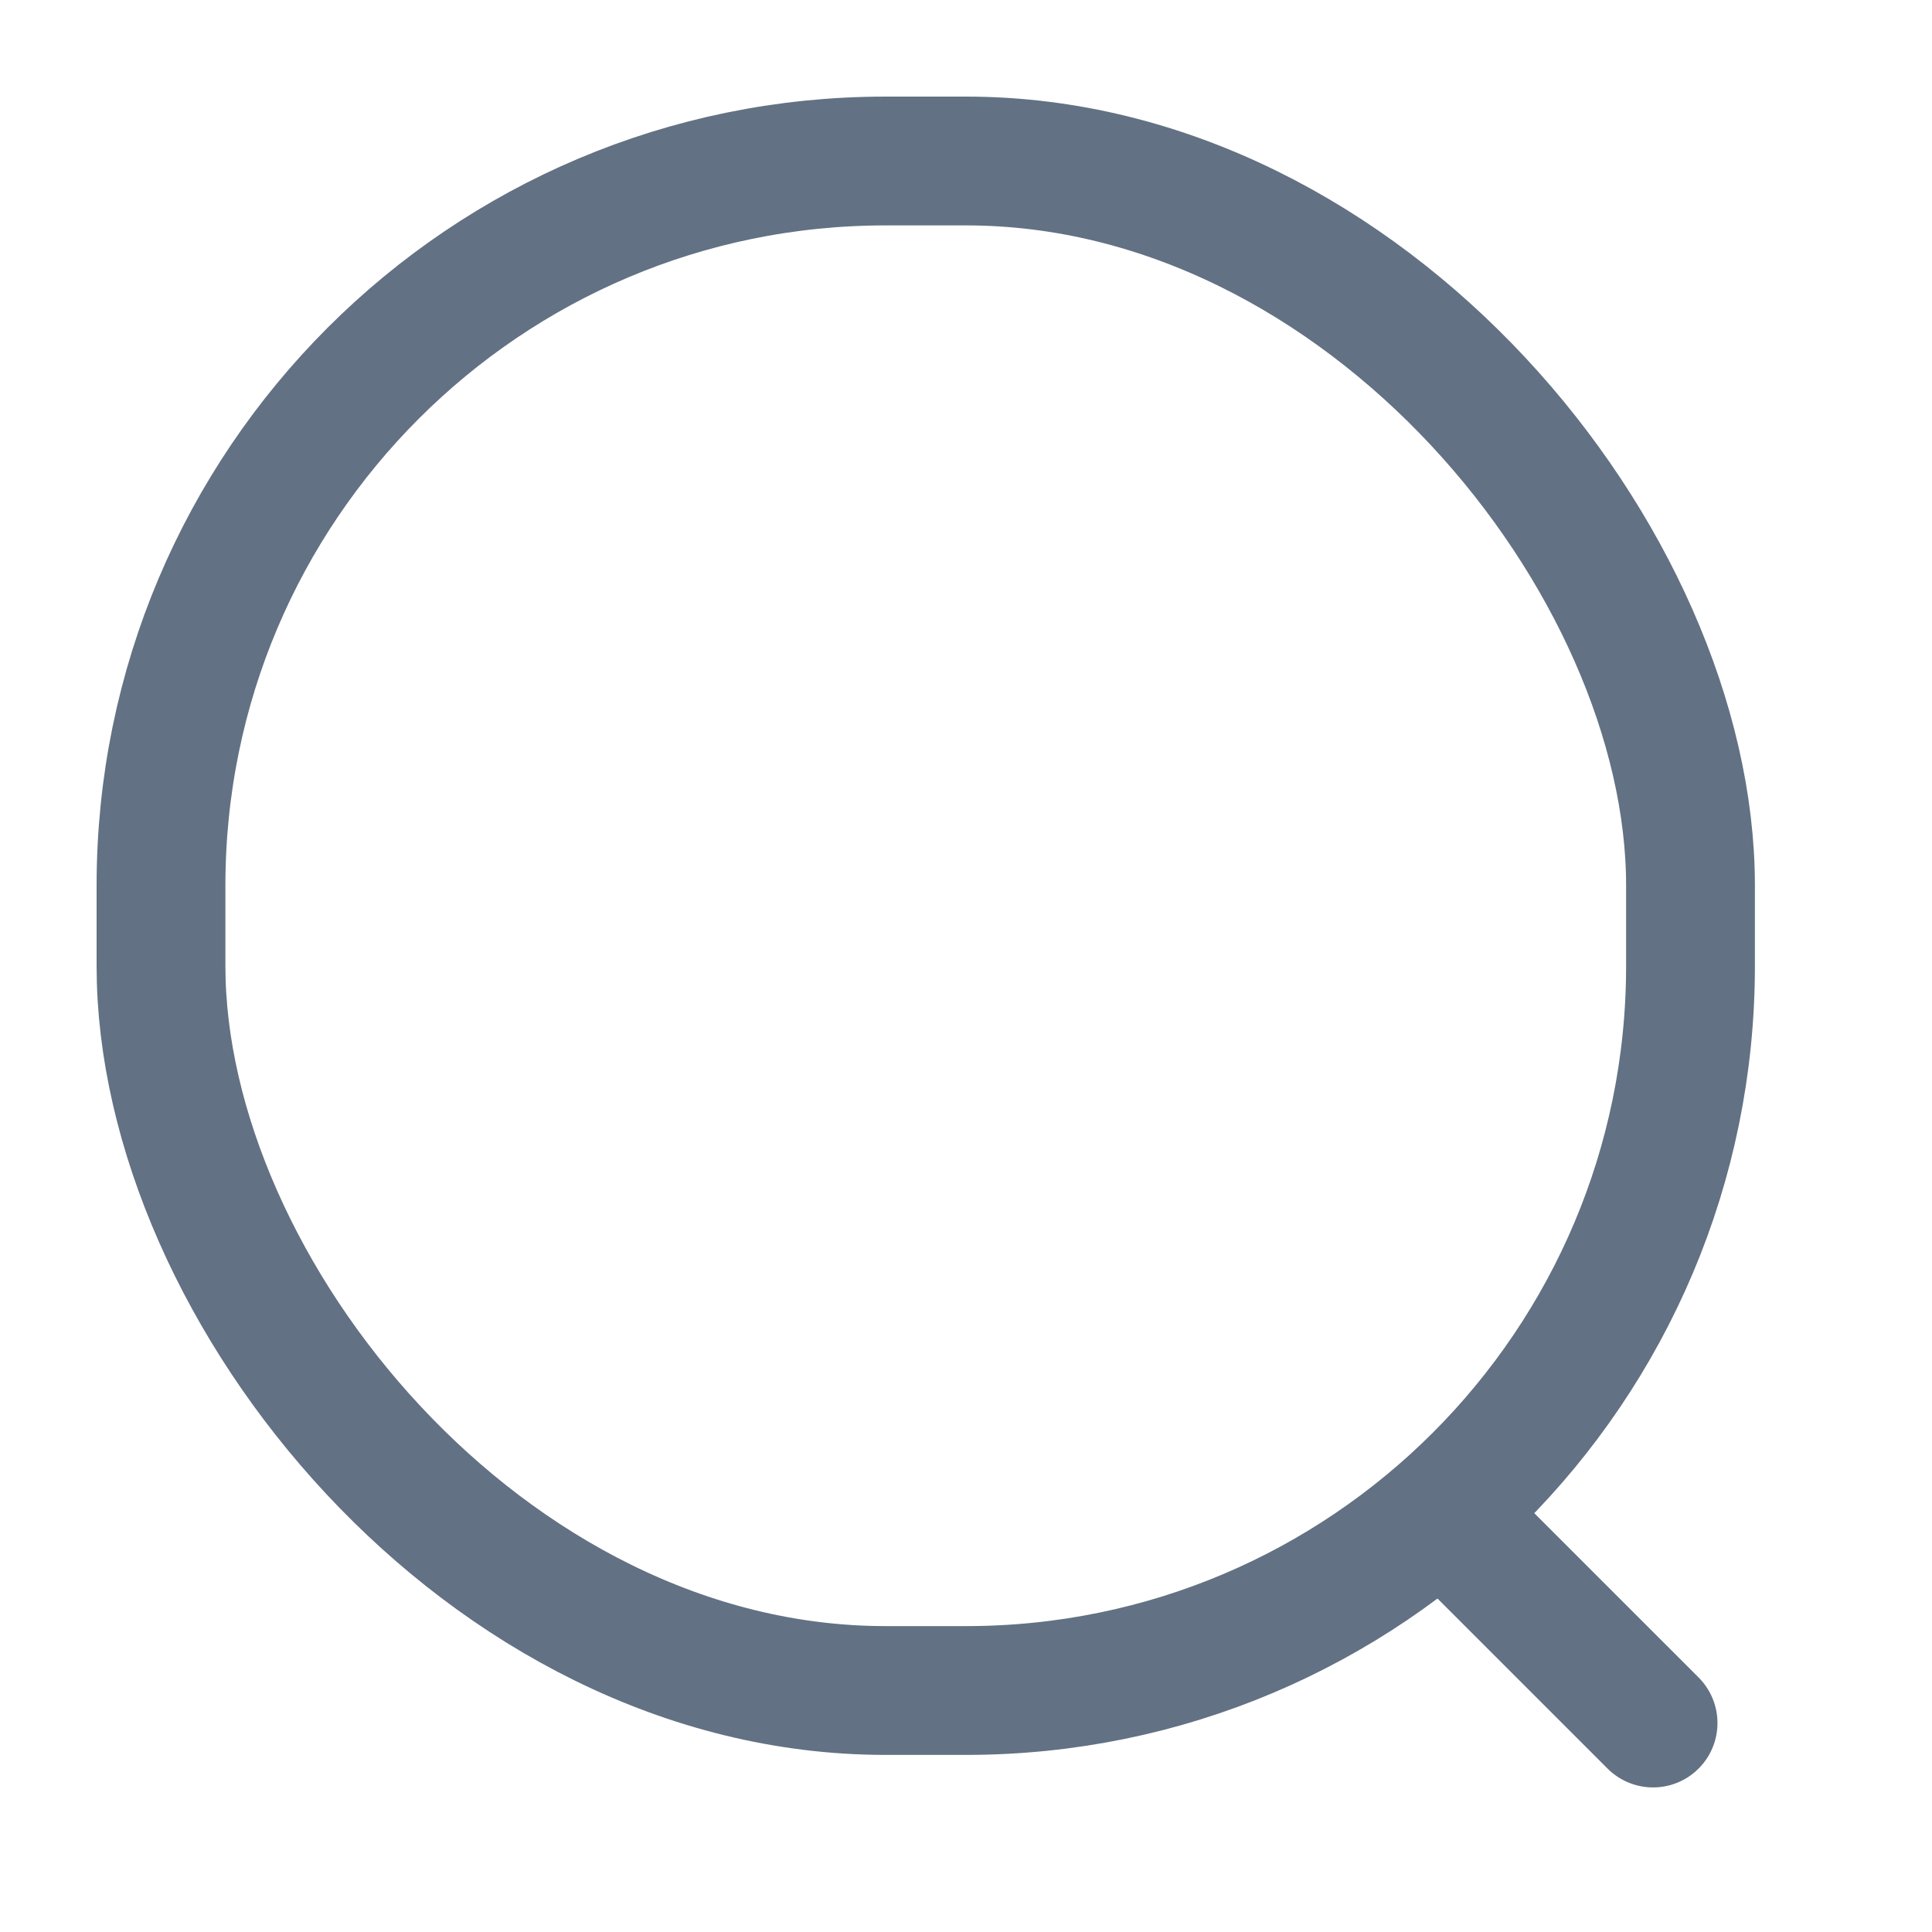 <svg width="24" height="24" viewBox="0 0 24 24" fill="none" xmlns="http://www.w3.org/2000/svg">
<rect x="2" y="2" width="19" height="19" rx="9" stroke="#627183" stroke-width="1.6"/>
<line x1="18.131" y1="19" x2="20.535" y2="21.404" stroke="#627183" stroke-width="1.6" stroke-linecap="round" stroke-linejoin="round"/>
</svg>
